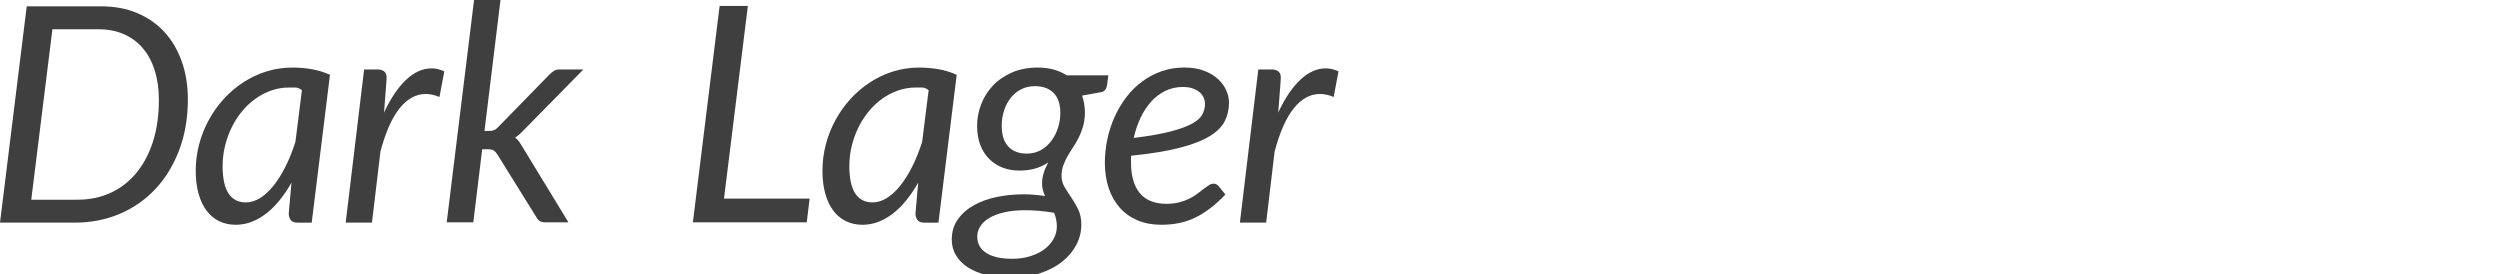 <?xml version="1.0" encoding="utf-8"?>
<!-- Generator: Adobe Illustrator 12.0.0, SVG Export Plug-In . SVG Version: 6.00 Build 51448)  -->
<!DOCTYPE svg PUBLIC "-//W3C//DTD SVG 1.1//EN" "http://www.w3.org/Graphics/SVG/1.1/DTD/svg11.dtd">
<svg  version="1.1" id="Layer_1" xmlns="http://www.w3.org/2000/svg" xmlns:xlink="http://www.w3.org/1999/xlink" width="289.691" height="31.797"
	 viewBox="0 0 289.691 31.797" overflow="visible" enable-background="new 0 0 155.1 32.172" xml:space="preserve">
<g>
	<path fill="#3F3F3F" d="M21.77,11.508c0,2.133-0.33,4.079-0.989,5.833c-0.659,1.756-1.569,3.26-2.73,4.513
		s-2.543,2.224-4.147,2.912c-1.604,0.688-3.352,1.032-5.241,1.032H0L3.098,0.734h8.645c1.54,0,2.931,0.263,4.174,0.787
		c1.242,0.525,2.295,1.262,3.159,2.212s1.528,2.087,1.995,3.411S21.77,9.922,21.77,11.508z M18.41,11.57
		c0-1.258-0.161-2.395-0.481-3.408s-0.782-1.873-1.382-2.578c-0.601-0.705-1.333-1.247-2.196-1.625s-1.837-0.568-2.922-0.568H6.073
		l-2.45,19.75h5.355c1.4,0,2.677-0.266,3.833-0.795c1.155-0.531,2.147-1.294,2.975-2.29s1.473-2.208,1.934-3.636
		S18.41,13.376,18.41,11.57z"/>
	<path fill="#3F3F3F" d="M36.12,25.801h-1.61c-0.408,0-0.686-0.104-0.831-0.314c-0.146-0.21-0.219-0.467-0.219-0.77l0.315-3.555
		c-0.42,0.742-0.872,1.414-1.356,2.016c-0.484,0.604-0.998,1.116-1.54,1.539s-1.111,0.75-1.706,0.982
		c-0.595,0.23-1.213,0.348-1.855,0.348c-0.7,0-1.336-0.138-1.908-0.412c-0.572-0.273-1.059-0.676-1.461-1.207
		s-0.714-1.184-0.936-1.96s-0.333-1.665-0.333-2.669c0-1.051,0.131-2.074,0.394-3.072c0.263-0.997,0.636-1.939,1.12-2.826
		s1.064-1.7,1.741-2.441c0.677-0.741,1.432-1.382,2.266-1.925s1.729-0.962,2.687-1.26c0.957-0.297,1.96-0.446,3.01-0.446
		c0.758,0,1.496,0.063,2.213,0.187s1.426,0.34,2.126,0.647L36.12,25.801z M28.49,23.454c0.571,0,1.131-0.176,1.68-0.525
		c0.548-0.351,1.067-0.836,1.558-1.455c0.49-0.621,0.948-1.358,1.374-2.214s0.802-1.794,1.129-2.815l0.752-5.994
		c-0.257-0.206-0.511-0.309-0.762-0.309s-0.499,0-0.743,0c-0.7,0-1.377,0.114-2.03,0.34c-0.653,0.227-1.266,0.544-1.837,0.951
		c-0.572,0.407-1.091,0.893-1.558,1.457c-0.467,0.564-0.866,1.184-1.199,1.858c-0.333,0.676-0.592,1.394-0.779,2.155
		s-0.28,1.544-0.28,2.347C25.795,22.051,26.693,23.454,28.49,23.454z"/>
	<path fill="#3F3F3F" d="M40.057,25.797l2.135-17.75h1.558c0.326,0,0.583,0.076,0.77,0.229s0.28,0.387,0.28,0.704
		c0,0.047-0.003,0.114-0.009,0.202s-0.012,0.179-0.018,0.272S44.762,9.629,44.756,9.7s-0.009,0.111-0.009,0.123l-0.245,3.219
		c0.758-1.637,1.607-2.899,2.546-3.788c0.939-0.888,1.928-1.333,2.966-1.333c0.49,0,0.979,0.117,1.47,0.351l-0.56,2.967
		c-0.548-0.232-1.079-0.349-1.592-0.349c-1.132,0-2.141,0.552-3.028,1.655c-0.887,1.103-1.627,2.777-2.222,5.019l-0.98,8.232H40.057
		z"/>
	<path fill="#3F3F3F" d="M57.995,0L56.14,15.172h0.542c0.233,0,0.425-0.032,0.577-0.097c0.151-0.063,0.321-0.195,0.508-0.394
		l5.862-6.005c0.187-0.187,0.367-0.338,0.542-0.455c0.175-0.117,0.402-0.175,0.683-0.175h2.748l-6.843,6.96
		c-0.175,0.187-0.347,0.359-0.516,0.517c-0.169,0.158-0.353,0.296-0.551,0.412c0.187,0.141,0.344,0.303,0.472,0.489
		s0.257,0.39,0.385,0.611l5.32,8.729h-2.678c-0.257,0-0.464-0.047-0.621-0.141c-0.158-0.093-0.301-0.25-0.429-0.473l-4.515-7.262
		c-0.152-0.232-0.301-0.39-0.446-0.472c-0.146-0.081-0.382-0.122-0.709-0.122h-0.595l-1.033,8.469h-3.08L54.932,0H57.995z"/>
	<path fill="#3F3F3F" d="M83.894,23.016h9.922l-0.333,2.75H80.289l3.098-25.079h3.272L83.894,23.016z"/>
	<path fill="#3F3F3F" d="M108.743,25.801h-1.61c-0.408,0-0.686-0.104-0.831-0.314c-0.146-0.21-0.219-0.467-0.219-0.77l0.315-3.555
		c-0.42,0.742-0.872,1.414-1.356,2.016c-0.484,0.604-0.998,1.116-1.54,1.539s-1.111,0.75-1.706,0.982
		c-0.595,0.23-1.213,0.348-1.855,0.348c-0.7,0-1.336-0.138-1.908-0.412c-0.572-0.273-1.059-0.676-1.461-1.207
		s-0.714-1.184-0.936-1.96s-0.333-1.665-0.333-2.669c0-1.051,0.131-2.074,0.394-3.072c0.263-0.997,0.636-1.939,1.12-2.826
		s1.064-1.7,1.741-2.441c0.677-0.741,1.432-1.382,2.266-1.925s1.729-0.962,2.687-1.26c0.957-0.297,1.96-0.446,3.01-0.446
		c0.758,0,1.496,0.063,2.213,0.187s1.426,0.34,2.126,0.647L108.743,25.801z M101.113,23.454c0.571,0,1.131-0.176,1.68-0.525
		c0.548-0.351,1.067-0.836,1.558-1.455c0.49-0.621,0.948-1.358,1.374-2.214s0.802-1.794,1.129-2.815l0.752-5.994
		c-0.257-0.206-0.511-0.309-0.762-0.309s-0.499,0-0.743,0c-0.7,0-1.377,0.114-2.03,0.34c-0.653,0.227-1.266,0.544-1.837,0.951
		c-0.572,0.407-1.091,0.893-1.558,1.457c-0.467,0.564-0.866,1.184-1.199,1.858c-0.333,0.676-0.592,1.394-0.779,2.155
		s-0.28,1.544-0.28,2.347C98.418,22.051,99.316,23.454,101.113,23.454z"/>
	<path fill="#3F3F3F" d="M125.718,13.083c-0.012,0.582-0.084,1.103-0.219,1.568s-0.3,0.895-0.499,1.289s-0.414,0.766-0.647,1.114
		s-0.449,0.696-0.647,1.045s-0.365,0.706-0.499,1.071s-0.201,0.764-0.201,1.193c0,0.487,0.12,0.929,0.359,1.323
		c0.239,0.396,0.501,0.802,0.788,1.22c0.286,0.418,0.548,0.873,0.787,1.367c0.239,0.493,0.359,1.076,0.359,1.75
		c0,0.824-0.193,1.605-0.578,2.342c-0.385,0.738-0.933,1.391-1.645,1.96s-1.578,1.019-2.599,1.351
		c-1.021,0.33-2.167,0.496-3.438,0.496c-1.015,0-1.94-0.105-2.774-0.315s-1.546-0.507-2.135-0.892
		c-0.589-0.385-1.044-0.85-1.365-1.391c-0.32-0.543-0.481-1.141-0.481-1.793c0-0.922,0.239-1.715,0.717-2.38s1.108-1.212,1.89-1.644
		s1.671-0.747,2.669-0.945s2.016-0.297,3.054-0.297c0.42,0,0.837,0.018,1.251,0.055c0.414,0.035,0.825,0.084,1.234,0.145
		c-0.105-0.223-0.19-0.453-0.254-0.693c-0.064-0.239-0.096-0.5-0.096-0.78c0-0.362,0.055-0.737,0.166-1.122
		c0.111-0.387,0.294-0.818,0.551-1.299c-0.443,0.304-0.939,0.537-1.488,0.7s-1.172,0.245-1.872,0.245
		c-0.677,0-1.31-0.111-1.899-0.332c-0.589-0.222-1.105-0.548-1.549-0.979c-0.443-0.432-0.793-0.971-1.05-1.617
		s-0.385-1.401-0.385-2.264c0-0.839,0.154-1.663,0.463-2.473c0.309-0.81,0.761-1.532,1.356-2.167
		c0.595-0.635,1.33-1.145,2.205-1.529c0.875-0.384,1.884-0.577,3.027-0.577c1.283,0,2.397,0.302,3.343,0.904h4.813l-0.14,1.074
		c-0.023,0.207-0.091,0.395-0.202,0.564s-0.277,0.273-0.499,0.309l-2.205,0.4c0.105,0.302,0.187,0.618,0.245,0.949
		C125.688,12.36,125.718,12.712,125.718,13.083z M122.463,26.247c0-0.303-0.029-0.586-0.087-0.848
		c-0.059-0.262-0.134-0.51-0.228-0.742c-0.63-0.105-1.222-0.181-1.776-0.228c-0.554-0.046-1.076-0.069-1.566-0.069
		c-0.957,0-1.785,0.084-2.485,0.253s-1.277,0.394-1.732,0.673s-0.793,0.602-1.015,0.969s-0.332,0.748-0.332,1.145
		c0,0.838,0.353,1.479,1.059,1.922c0.706,0.441,1.706,0.664,3.001,0.664c0.77,0,1.473-0.103,2.109-0.307
		c0.636-0.203,1.178-0.475,1.627-0.812c0.449-0.339,0.799-0.734,1.05-1.188S122.463,26.747,122.463,26.247z M118.963,17.797
		c0.63,0,1.184-0.137,1.663-0.411c0.478-0.273,0.883-0.635,1.216-1.083c0.333-0.449,0.586-0.953,0.762-1.512
		c0.175-0.561,0.263-1.125,0.263-1.696c0-1.025-0.26-1.8-0.779-2.324c-0.52-0.524-1.234-0.787-2.144-0.787
		c-0.63,0-1.184,0.128-1.663,0.385s-0.881,0.6-1.208,1.031s-0.575,0.92-0.744,1.468c-0.169,0.548-0.253,1.119-0.253,1.712
		c0,1.049,0.253,1.848,0.761,2.395C117.344,17.524,118.053,17.797,118.963,17.797z"/>
	<path fill="#3F3F3F" d="M142.413,11.875c0,0.771-0.158,1.48-0.473,2.129s-0.893,1.232-1.732,1.752s-1.995,0.973-3.465,1.357
		c-1.47,0.387-3.36,0.695-5.67,0.93c-0.012,0.129-0.018,0.254-0.018,0.377c0,0.122,0,0.248,0,0.376c0,1.565,0.341,2.76,1.023,3.583
		c0.683,0.824,1.712,1.235,3.089,1.235c0.56,0,1.059-0.058,1.497-0.175s0.828-0.26,1.172-0.43c0.344-0.168,0.647-0.355,0.91-0.561
		c0.263-0.203,0.505-0.391,0.727-0.561c0.222-0.168,0.426-0.312,0.612-0.428c0.187-0.117,0.374-0.176,0.56-0.176
		c0.21,0,0.402,0.1,0.578,0.298l0.77,0.964c-0.595,0.615-1.176,1.141-1.741,1.576c-0.566,0.436-1.146,0.798-1.741,1.088
		c-0.595,0.29-1.216,0.502-1.864,0.635c-0.647,0.134-1.345,0.201-2.091,0.201c-1.015,0-1.925-0.17-2.73-0.508
		c-0.805-0.338-1.488-0.82-2.048-1.443c-0.56-0.625-0.992-1.381-1.295-2.268s-0.455-1.878-0.455-2.975
		c0-0.91,0.096-1.817,0.289-2.722s0.472-1.765,0.84-2.581c0.367-0.816,0.816-1.575,1.348-2.275c0.531-0.7,1.137-1.304,1.82-1.812
		c0.683-0.507,1.435-0.907,2.257-1.199c0.822-0.292,1.706-0.438,2.651-0.438c0.898,0,1.674,0.129,2.328,0.386s1.19,0.584,1.61,0.981
		c0.42,0.397,0.732,0.835,0.937,1.314C142.311,10.988,142.413,11.443,142.413,11.875z M137.058,10.078
		c-0.735,0-1.412,0.152-2.03,0.456s-1.167,0.722-1.645,1.253c-0.479,0.532-0.887,1.157-1.225,1.875s-0.601,1.492-0.787,2.322
		c1.796-0.222,3.237-0.477,4.322-0.762c1.085-0.287,1.919-0.597,2.503-0.93c0.583-0.333,0.968-0.691,1.155-1.078
		c0.187-0.386,0.28-0.789,0.28-1.209c0-0.21-0.047-0.43-0.14-0.658c-0.093-0.228-0.242-0.435-0.446-0.622
		c-0.204-0.187-0.47-0.341-0.796-0.464C137.921,10.14,137.525,10.078,137.058,10.078z"/>
	<path fill="#3F3F3F" d="M143.673,25.797l2.135-17.75h1.558c0.326,0,0.583,0.076,0.77,0.229s0.28,0.387,0.28,0.704
		c0,0.047-0.003,0.114-0.009,0.202s-0.012,0.179-0.018,0.272s-0.011,0.176-0.017,0.246s-0.009,0.111-0.009,0.123l-0.245,3.219
		c0.758-1.637,1.607-2.899,2.546-3.788c0.939-0.888,1.928-1.333,2.966-1.333c0.49,0,0.979,0.117,1.47,0.351l-0.56,2.967
		c-0.548-0.232-1.079-0.349-1.592-0.349c-1.132,0-2.141,0.552-3.028,1.655c-0.887,1.103-1.627,2.777-2.222,5.019l-0.98,8.232
		H143.673z"/>
</g>
</svg>
